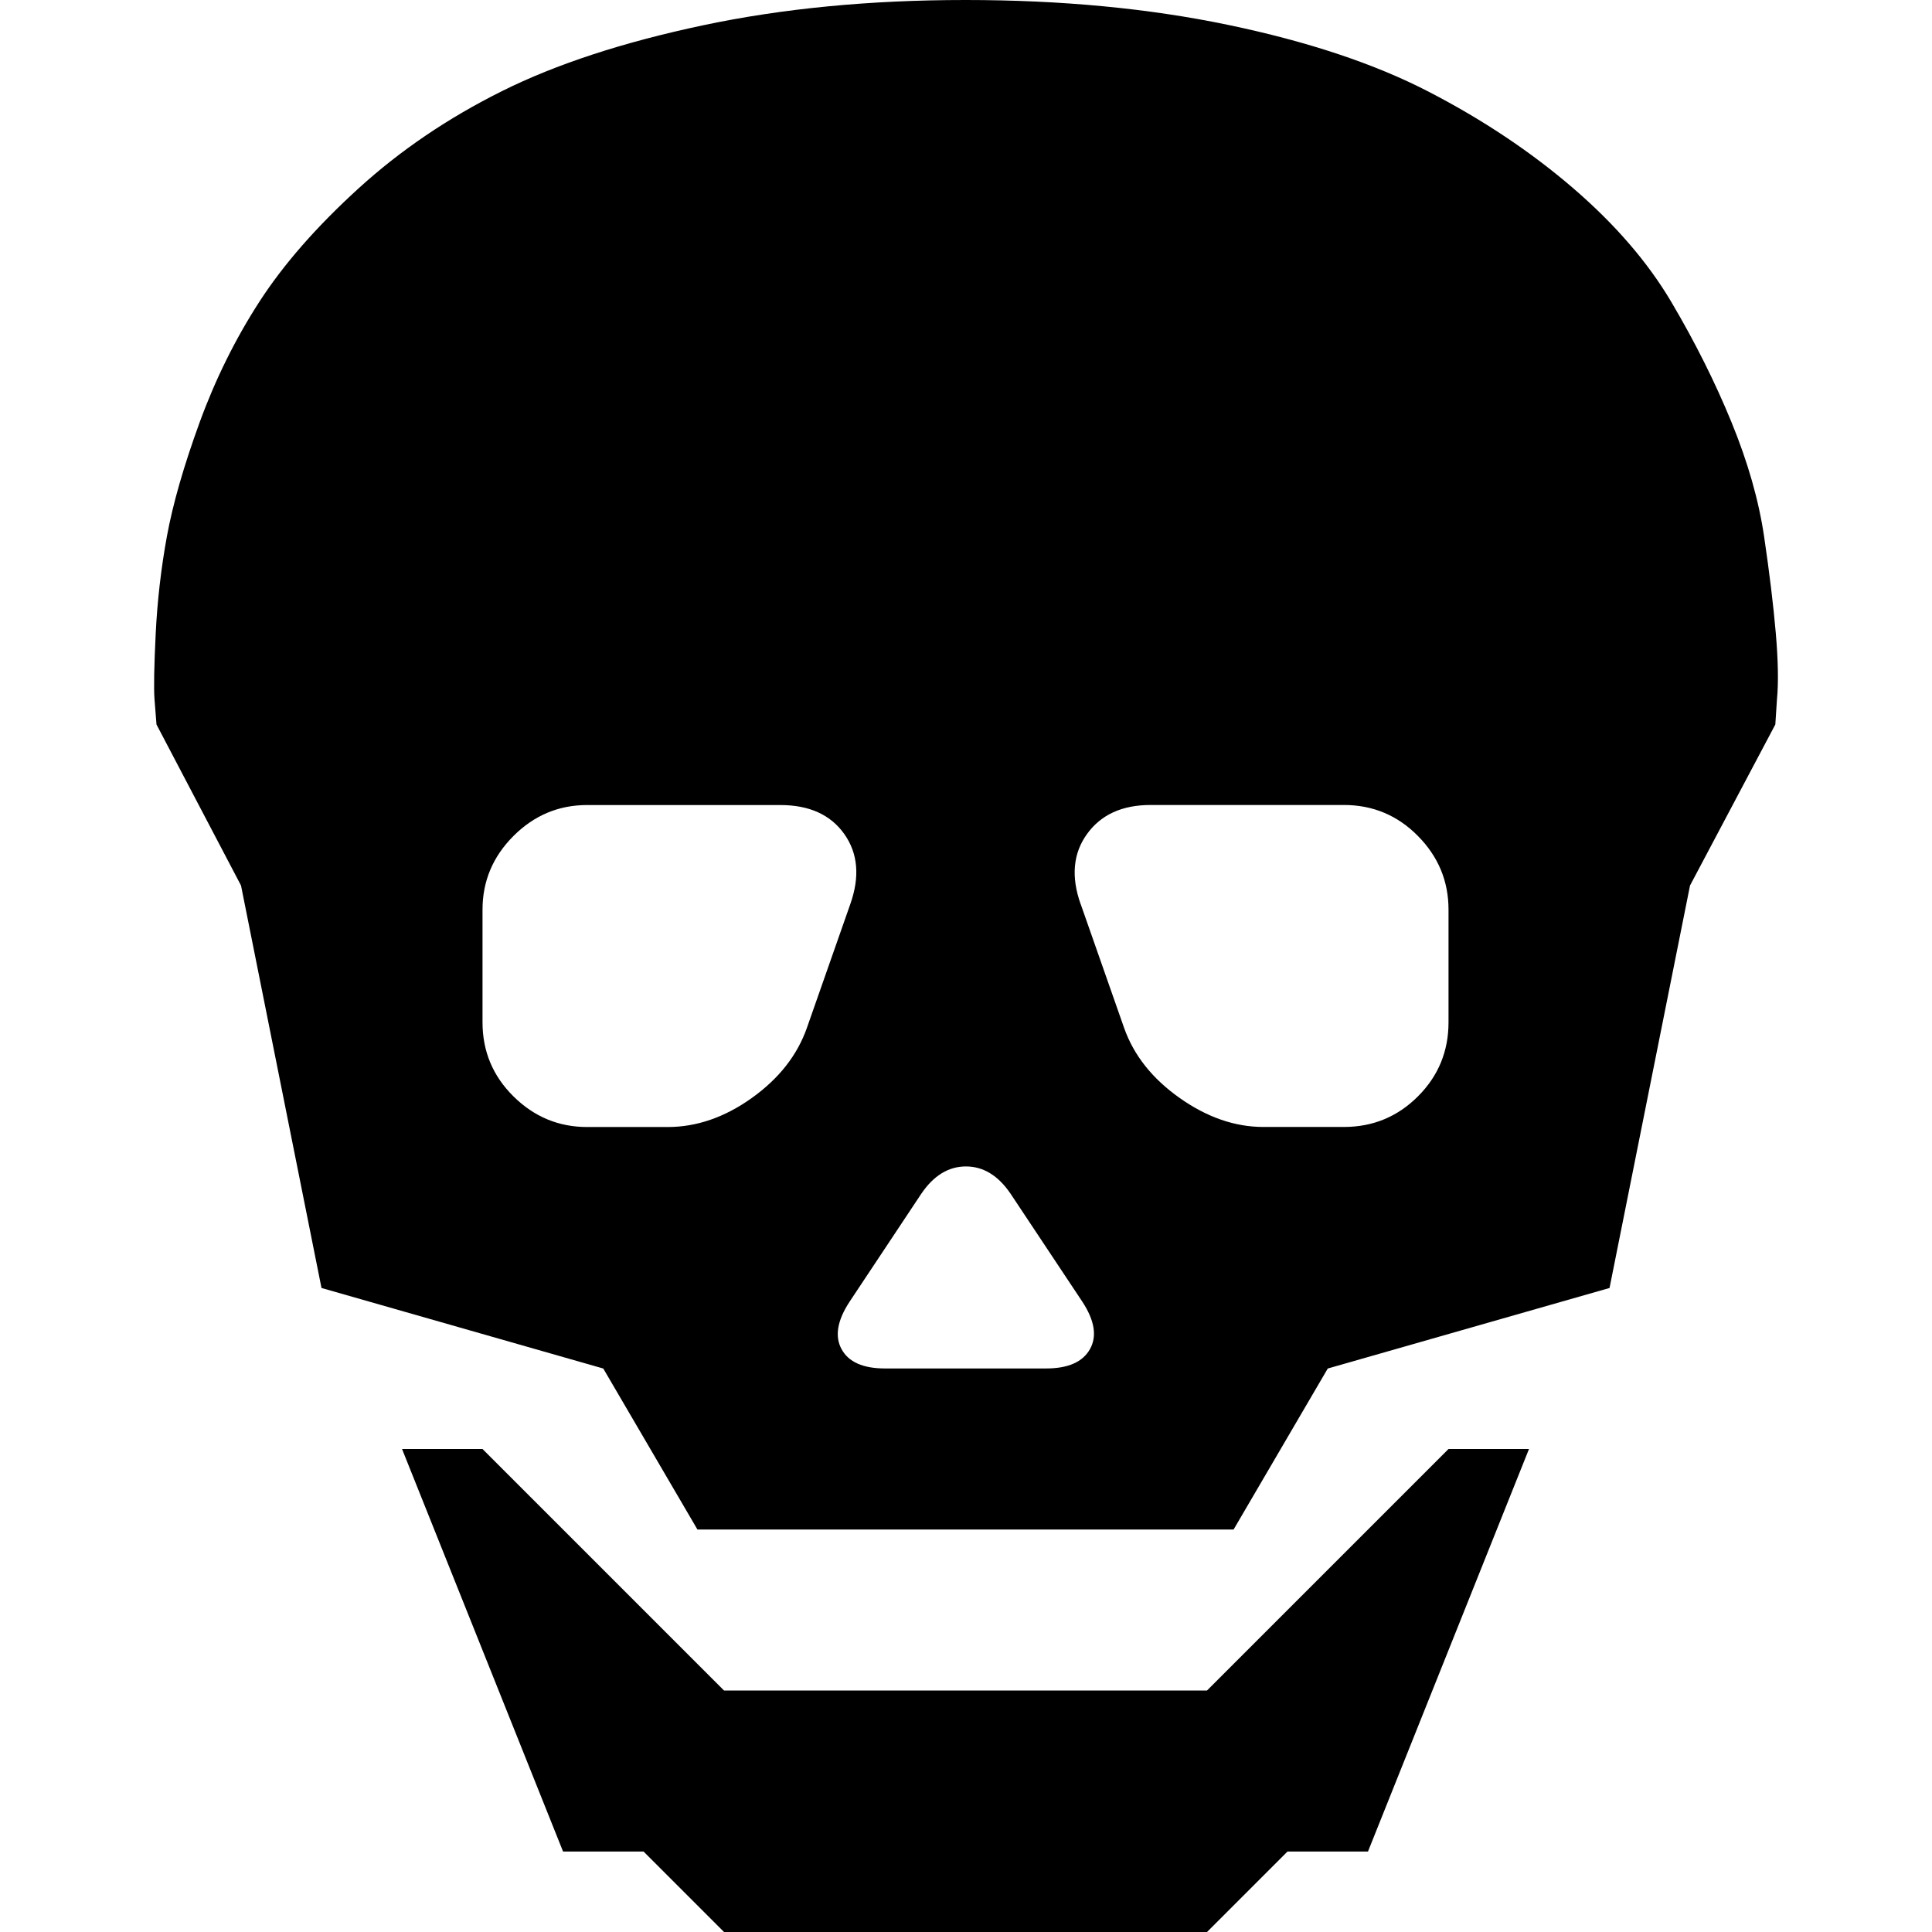 <?xml version="1.0" encoding="UTF-8" standalone="no"?>
<svg
   xmlns:dc="http://purl.org/dc/elements/1.1/"
   xmlns:cc="http://creativecommons.org/ns#"
   xmlns:rdf="http://www.w3.org/1999/02/22-rdf-syntax-ns#"
   xmlns:svg="http://www.w3.org/2000/svg"
   xmlns="http://www.w3.org/2000/svg"
   xmlns:sodipodi="http://sodipodi.sourceforge.net/DTD/sodipodi-0.dtd"
   xmlns:inkscape="http://www.inkscape.org/namespaces/inkscape"
   version="1.1"
   width="32px"
   height="32px"
   id="svg2985"
   inkscape:version="0.91 r13725"
   sodipodi:docname="skull.svg">
  <defs
     id="defs2993" />
  <sodipodi:namedview
     pagecolor="#ffffff"
     bordercolor="#666666"
     borderopacity="1"
     objecttolerance="10"
     gridtolerance="10"
     guidetolerance="10"
     inkscape:pageopacity="0"
     inkscape:pageshadow="2"
     inkscape:window-width="1920"
     inkscape:window-height="1028"
     id="namedview2991"
     showgrid="false"
     inkscape:zoom="7.375"
     inkscape:cx="-23.322034"
     inkscape:cy="16"
     inkscape:window-x="-8"
     inkscape:window-y="-8"
     inkscape:window-maximized="1"
     inkscape:current-layer="svg2985" />
  <g
     id="g2987"
     transform="matrix(0.013,0,0,-0.013,-4.531,33.333)" />
  <path
     d="m 2.559,11.58 q -0.02,-0.273 0.02,-1.087 Q 2.619,9.68 2.765,8.88 2.912,8.08 3.305,7 3.699,5.92 4.299,4.993 4.899,4.067 5.939,3.12 6.979,2.173 8.319,1.507 9.659,0.84 11.639,0.42 13.619,0 15.992,0 q 2.373,0 4.353,0.413 1.98,0.413 3.32,1.107 1.34,0.693 2.387,1.593 1.047,0.9 1.633,1.893 Q 28.272,6 28.679,6.993 q 0.407,0.993 0.54,1.893 0.133,0.9 0.193,1.593 0.06,0.693 0.02,1.107 L 29.405,12 27.992,14.667 26.659,21.333 21.992,22.667 l -1.56,2.667 -8.88,0 L 9.992,22.667 5.325,21.333 3.992,14.667 2.592,12 Q 2.579,11.853 2.559,11.58 Z M 6.659,24 7.992,24 l 4,4 8,0 4,-4 1.333,0 -2.667,6.667 -1.333,0 L 19.992,32 l -8,0 -1.333,-1.333 -1.333,0 z M 7.992,16.933 q 0,0.72 0.513,1.227 0.513,0.507 1.22,0.507 l 1.333,0 q 0.72,0 1.393,-0.48 0.673,-0.48 0.913,-1.16 l 0.72,-2.053 q 0.24,-0.68 -0.1,-1.16 -0.34,-0.48 -1.06,-0.48 l -3.2,0 q -0.707,0 -1.22,0.513 Q 7.992,14.36 7.992,15.067 l 0,1.867 z m 5.947,5.413 q 0.173,0.32 0.72,0.32 l 2.667,0 q 0.547,0 0.727,-0.32 0.18,-0.32 -0.127,-0.787 L 16.739,19.773 Q 16.432,19.32 15.999,19.32 q -0.433,0 -0.74,0.453 L 14.072,21.56 q -0.307,0.467 -0.133,0.787 z m 3.96,-7.373 0.72,2.053 q 0.24,0.68 0.92,1.16 0.68,0.48 1.387,0.48 l 1.333,0 q 0.72,0 1.227,-0.507 Q 23.992,17.653 23.992,16.933 l 0,-1.867 q 0,-0.707 -0.507,-1.22 -0.507,-0.513 -1.227,-0.513 l -3.2,0 q -0.707,0 -1.053,0.48 -0.347,0.48 -0.107,1.16 z"
     id="path2989"
     inkscape:connector-curvature="0" />
</svg>
